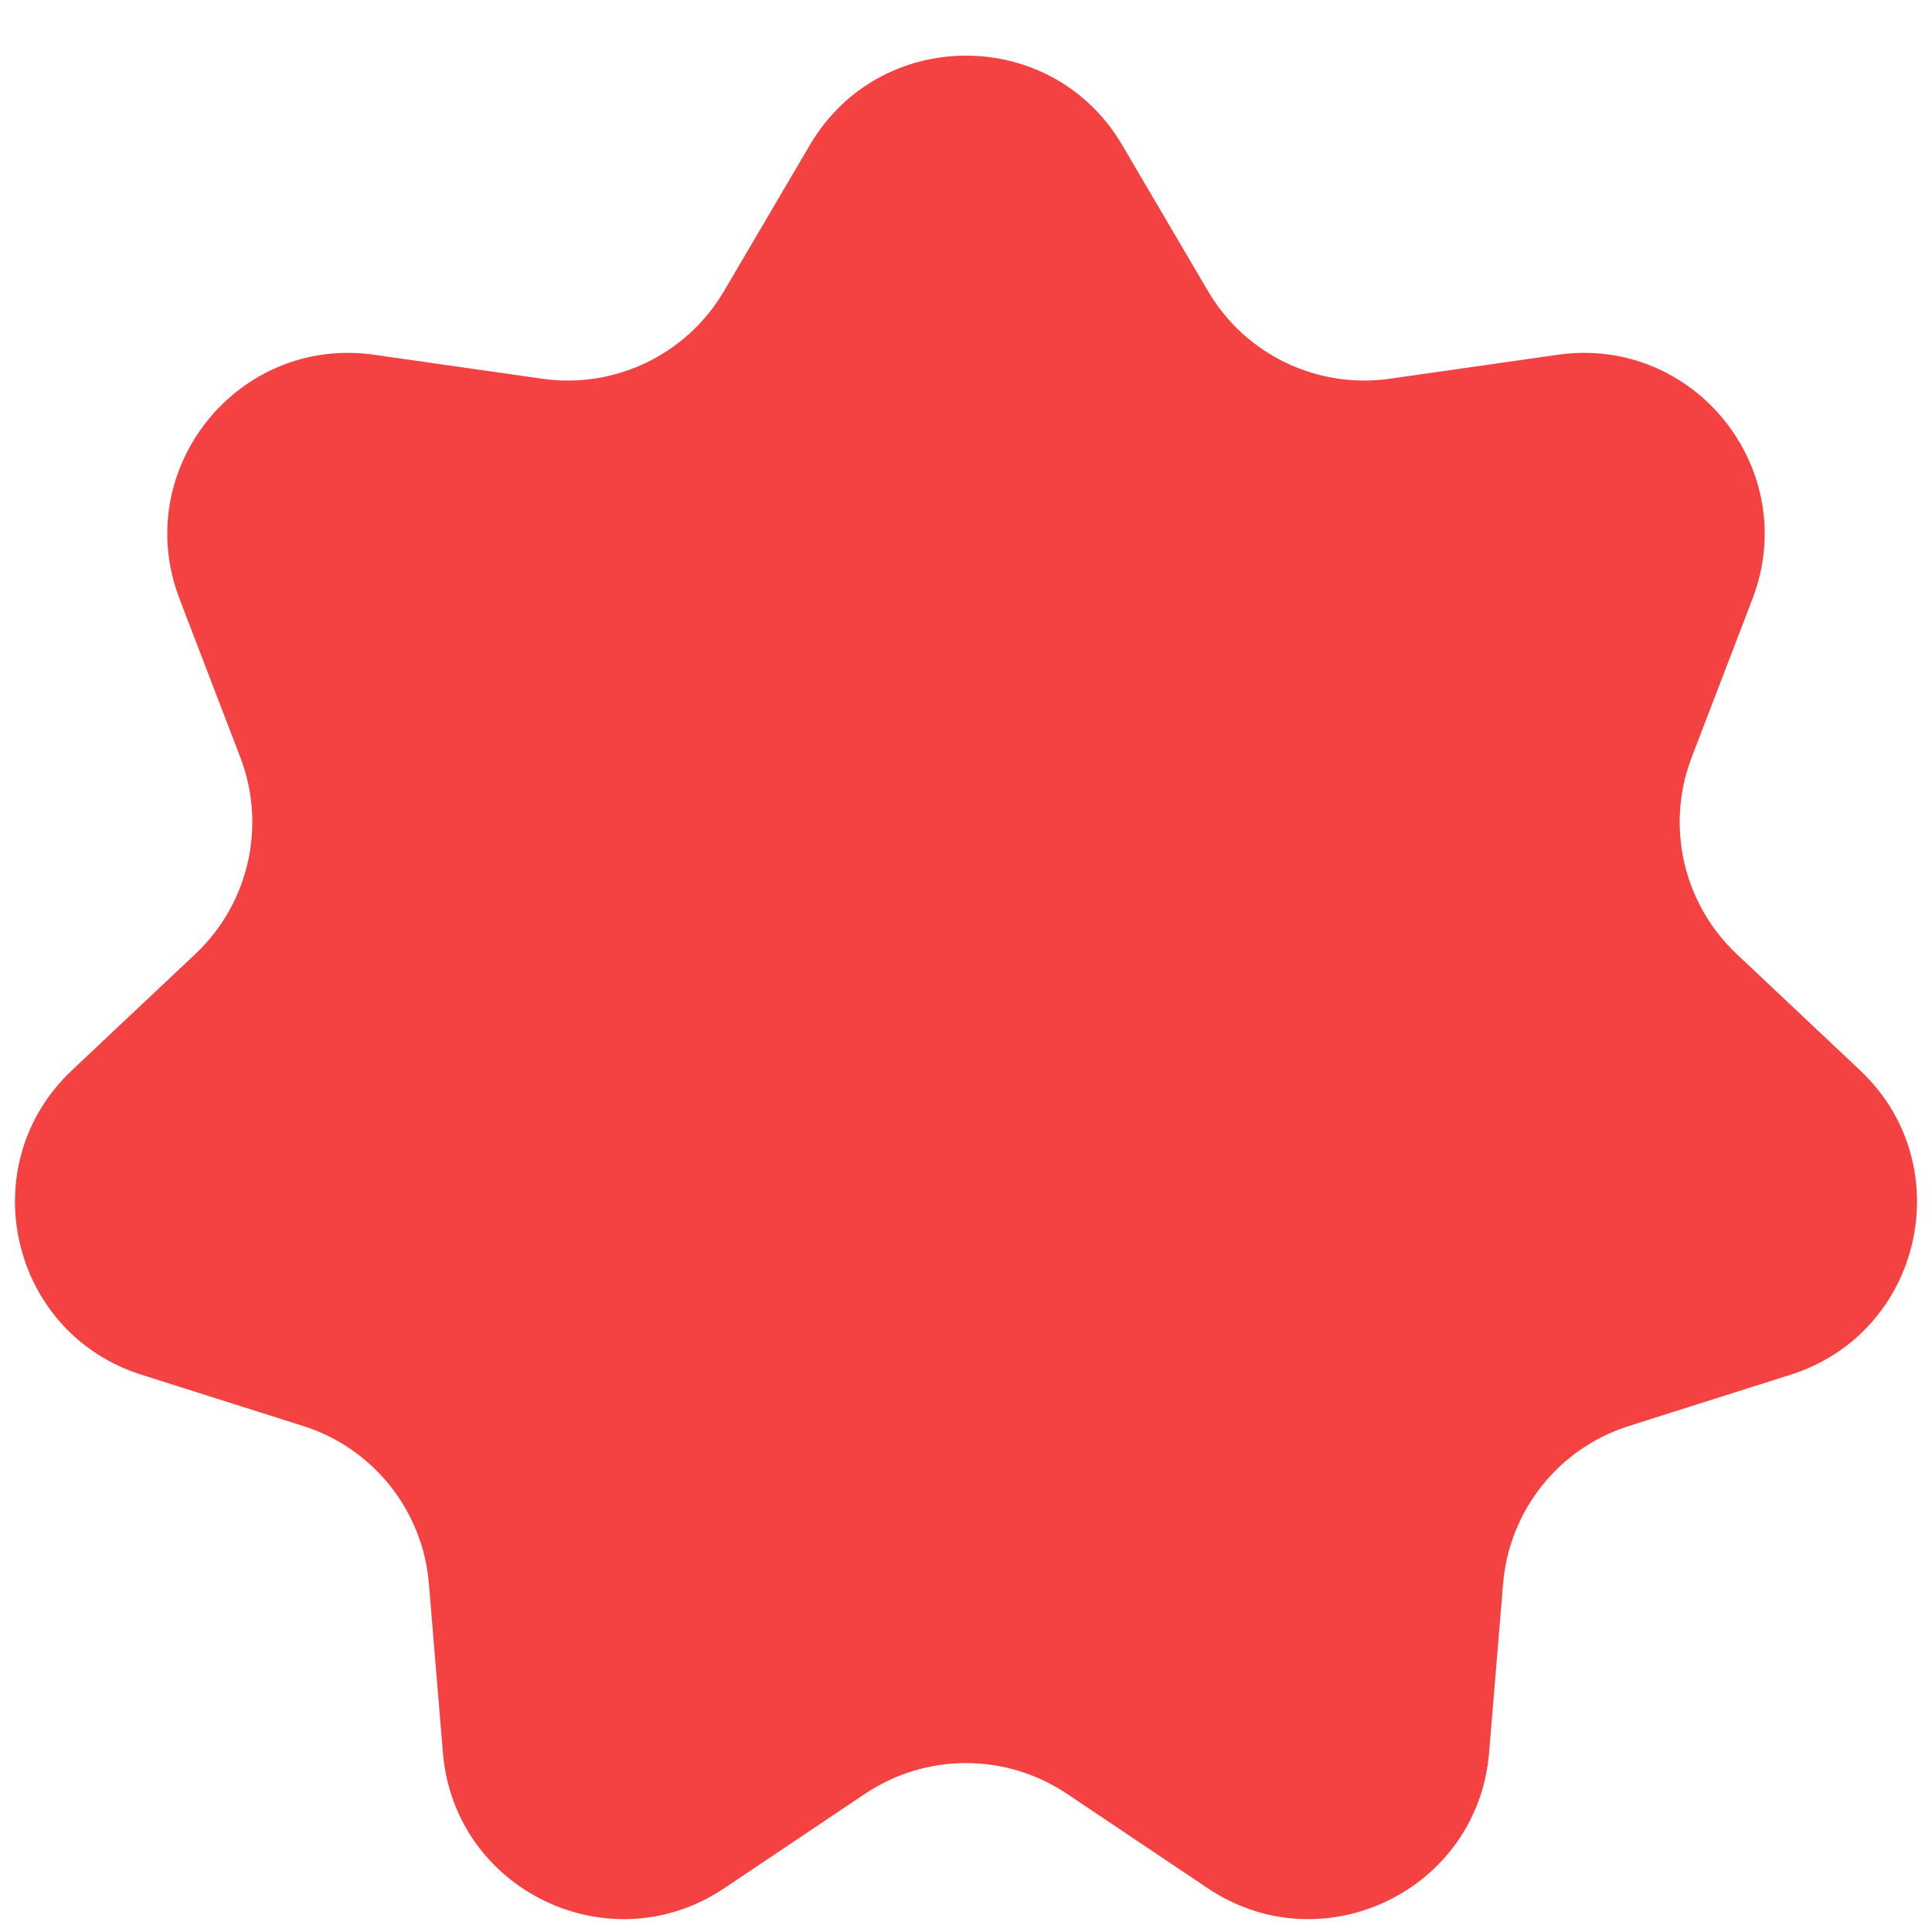 <svg width="32" height="32" viewBox="0 0 32 32" fill="none" xmlns="http://www.w3.org/2000/svg">
<path d="M13.414 2.402C14.573 0.428 17.427 0.428 18.587 2.402L20.009 4.823C20.626 5.873 21.816 6.445 23.02 6.273L25.801 5.876C28.067 5.552 29.846 7.783 29.026 9.92L28.02 12.543C27.584 13.679 27.878 14.966 28.764 15.801L30.808 17.727C32.474 19.297 31.839 22.079 29.657 22.77L26.979 23.619C25.819 23.986 24.996 25.018 24.896 26.231L24.664 29.03C24.476 31.312 21.905 32.55 20.004 31.275L17.671 29.71C16.66 29.033 15.34 29.033 14.329 29.71L11.996 31.275C10.095 32.55 7.524 31.312 7.336 29.03L7.104 26.231C7.004 25.018 6.181 23.986 5.021 23.619L2.343 22.77C0.161 22.079 -0.474 19.297 1.192 17.727L3.236 15.801C4.122 14.966 4.416 13.679 3.98 12.543L2.974 9.92C2.154 7.783 3.933 5.552 6.199 5.876L8.98 6.273C10.184 6.445 11.374 5.873 11.991 4.823L13.414 2.402Z" fill="#F44242"/>
</svg>
